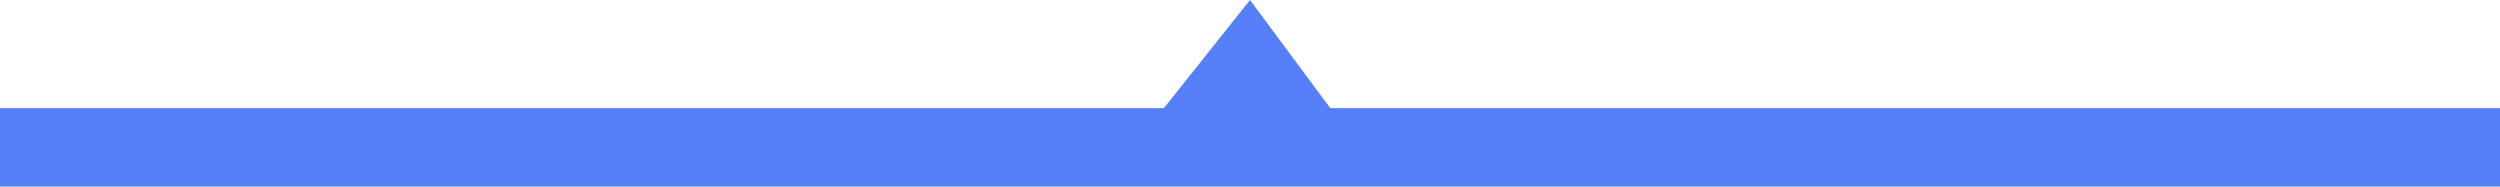 <?xml version="1.0" encoding="UTF-8"?>
<svg width="67px" height="5px" viewBox="0 0 67 5" version="1.1" xmlns="http://www.w3.org/2000/svg" xmlns:xlink="http://www.w3.org/1999/xlink">
    <title>选中状态</title>
    <g id="选中状态" stroke="none" stroke-width="1" fill="none" fill-rule="evenodd">
        <polygon id="矩形" fill="#5680FA" points="0 2.898 31.192 2.898 33.5 5.68434189e-13 35.652 2.898 67 2.898 67 5 0 5"></polygon>
    </g>
</svg>